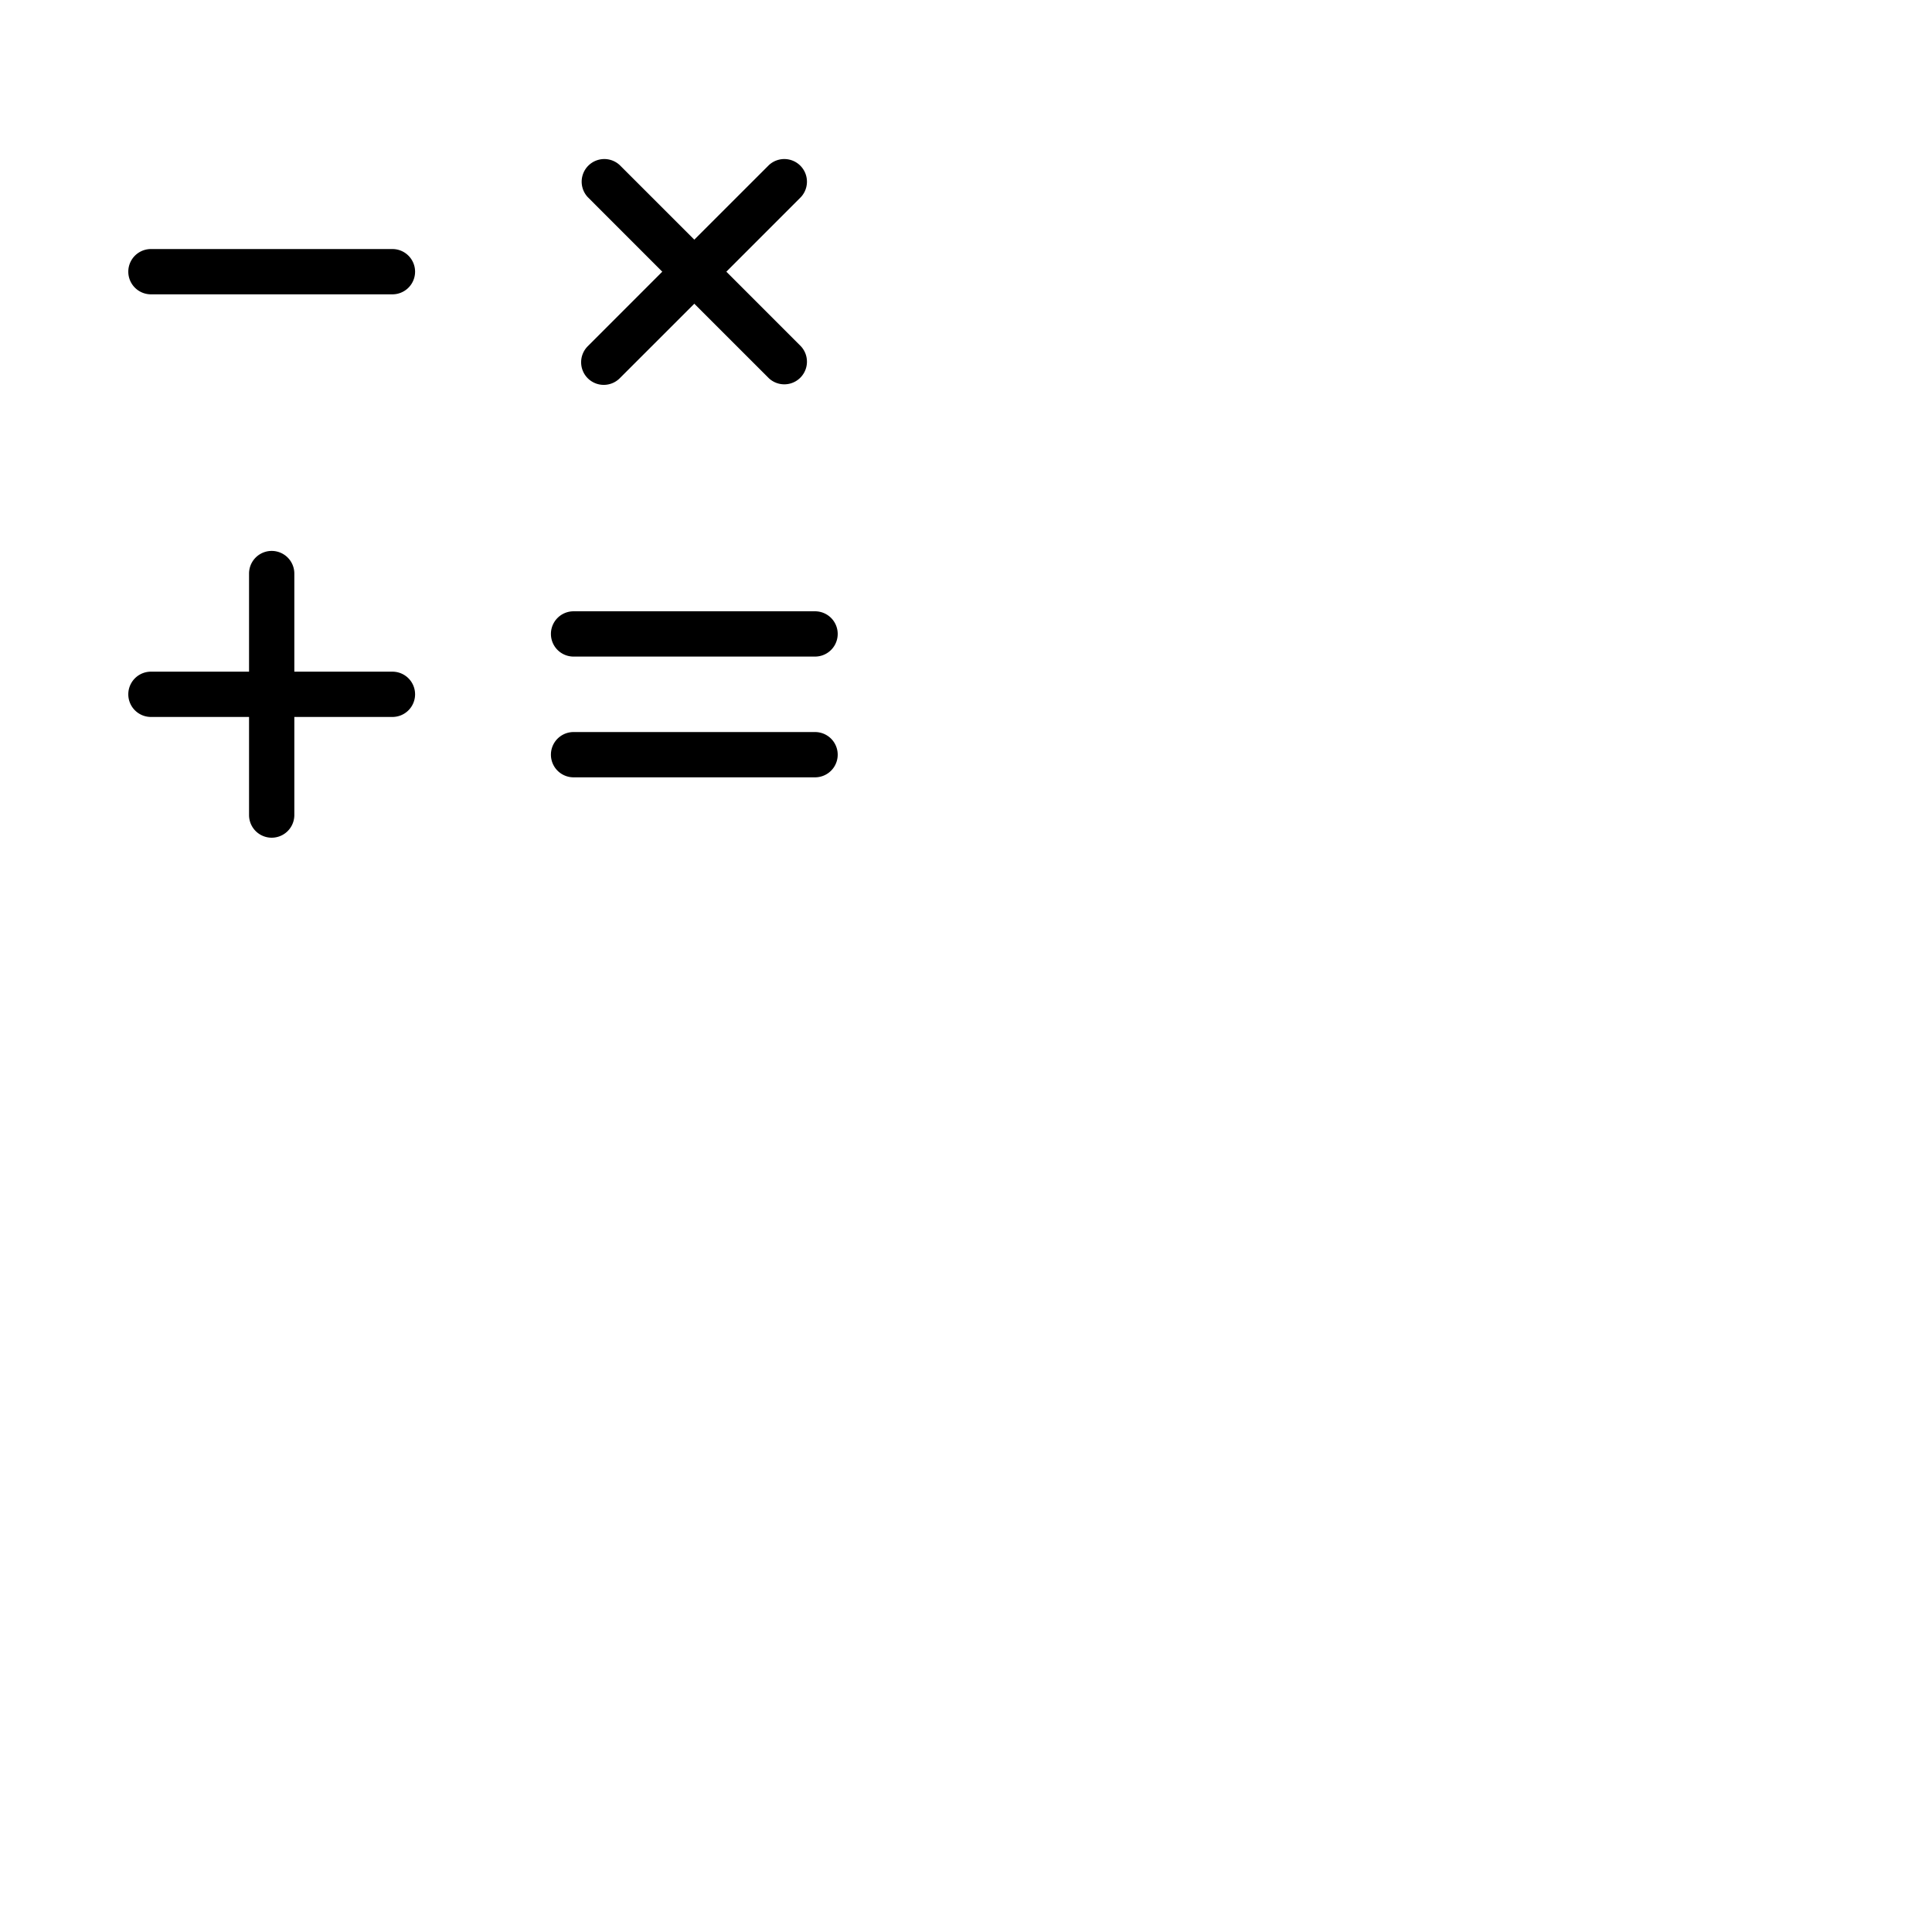<svg xmlns="http://www.w3.org/2000/svg" version="1.1" viewBox="0 0 512 512" fill="currentColor"><path fill="currentColor" d="M110 72a6 6 0 0 1-6 6H40a6 6 0 0 1 0-12h64a6 6 0 0 1 6 6m-6 106H78v-26a6 6 0 0 0-12 0v26H40a6 6 0 0 0 0 12h26v26a6 6 0 0 0 12 0v-26h26a6 6 0 0 0 0-12m48-4h64a6 6 0 0 0 0-12h-64a6 6 0 0 0 0 12m64 20h-64a6 6 0 0 0 0 12h64a6 6 0 0 0 0-12m-60.24-93.76a6 6 0 0 0 8.48 0L184 80.49l19.76 19.75a6 6 0 0 0 8.48-8.48L192.49 72l19.75-19.76a6 6 0 0 0-8.48-8.48L184 63.51l-19.76-19.75a6 6 0 0 0-8.48 8.48L175.51 72l-19.75 19.76a6 6 0 0 0 0 8.48"/></svg>